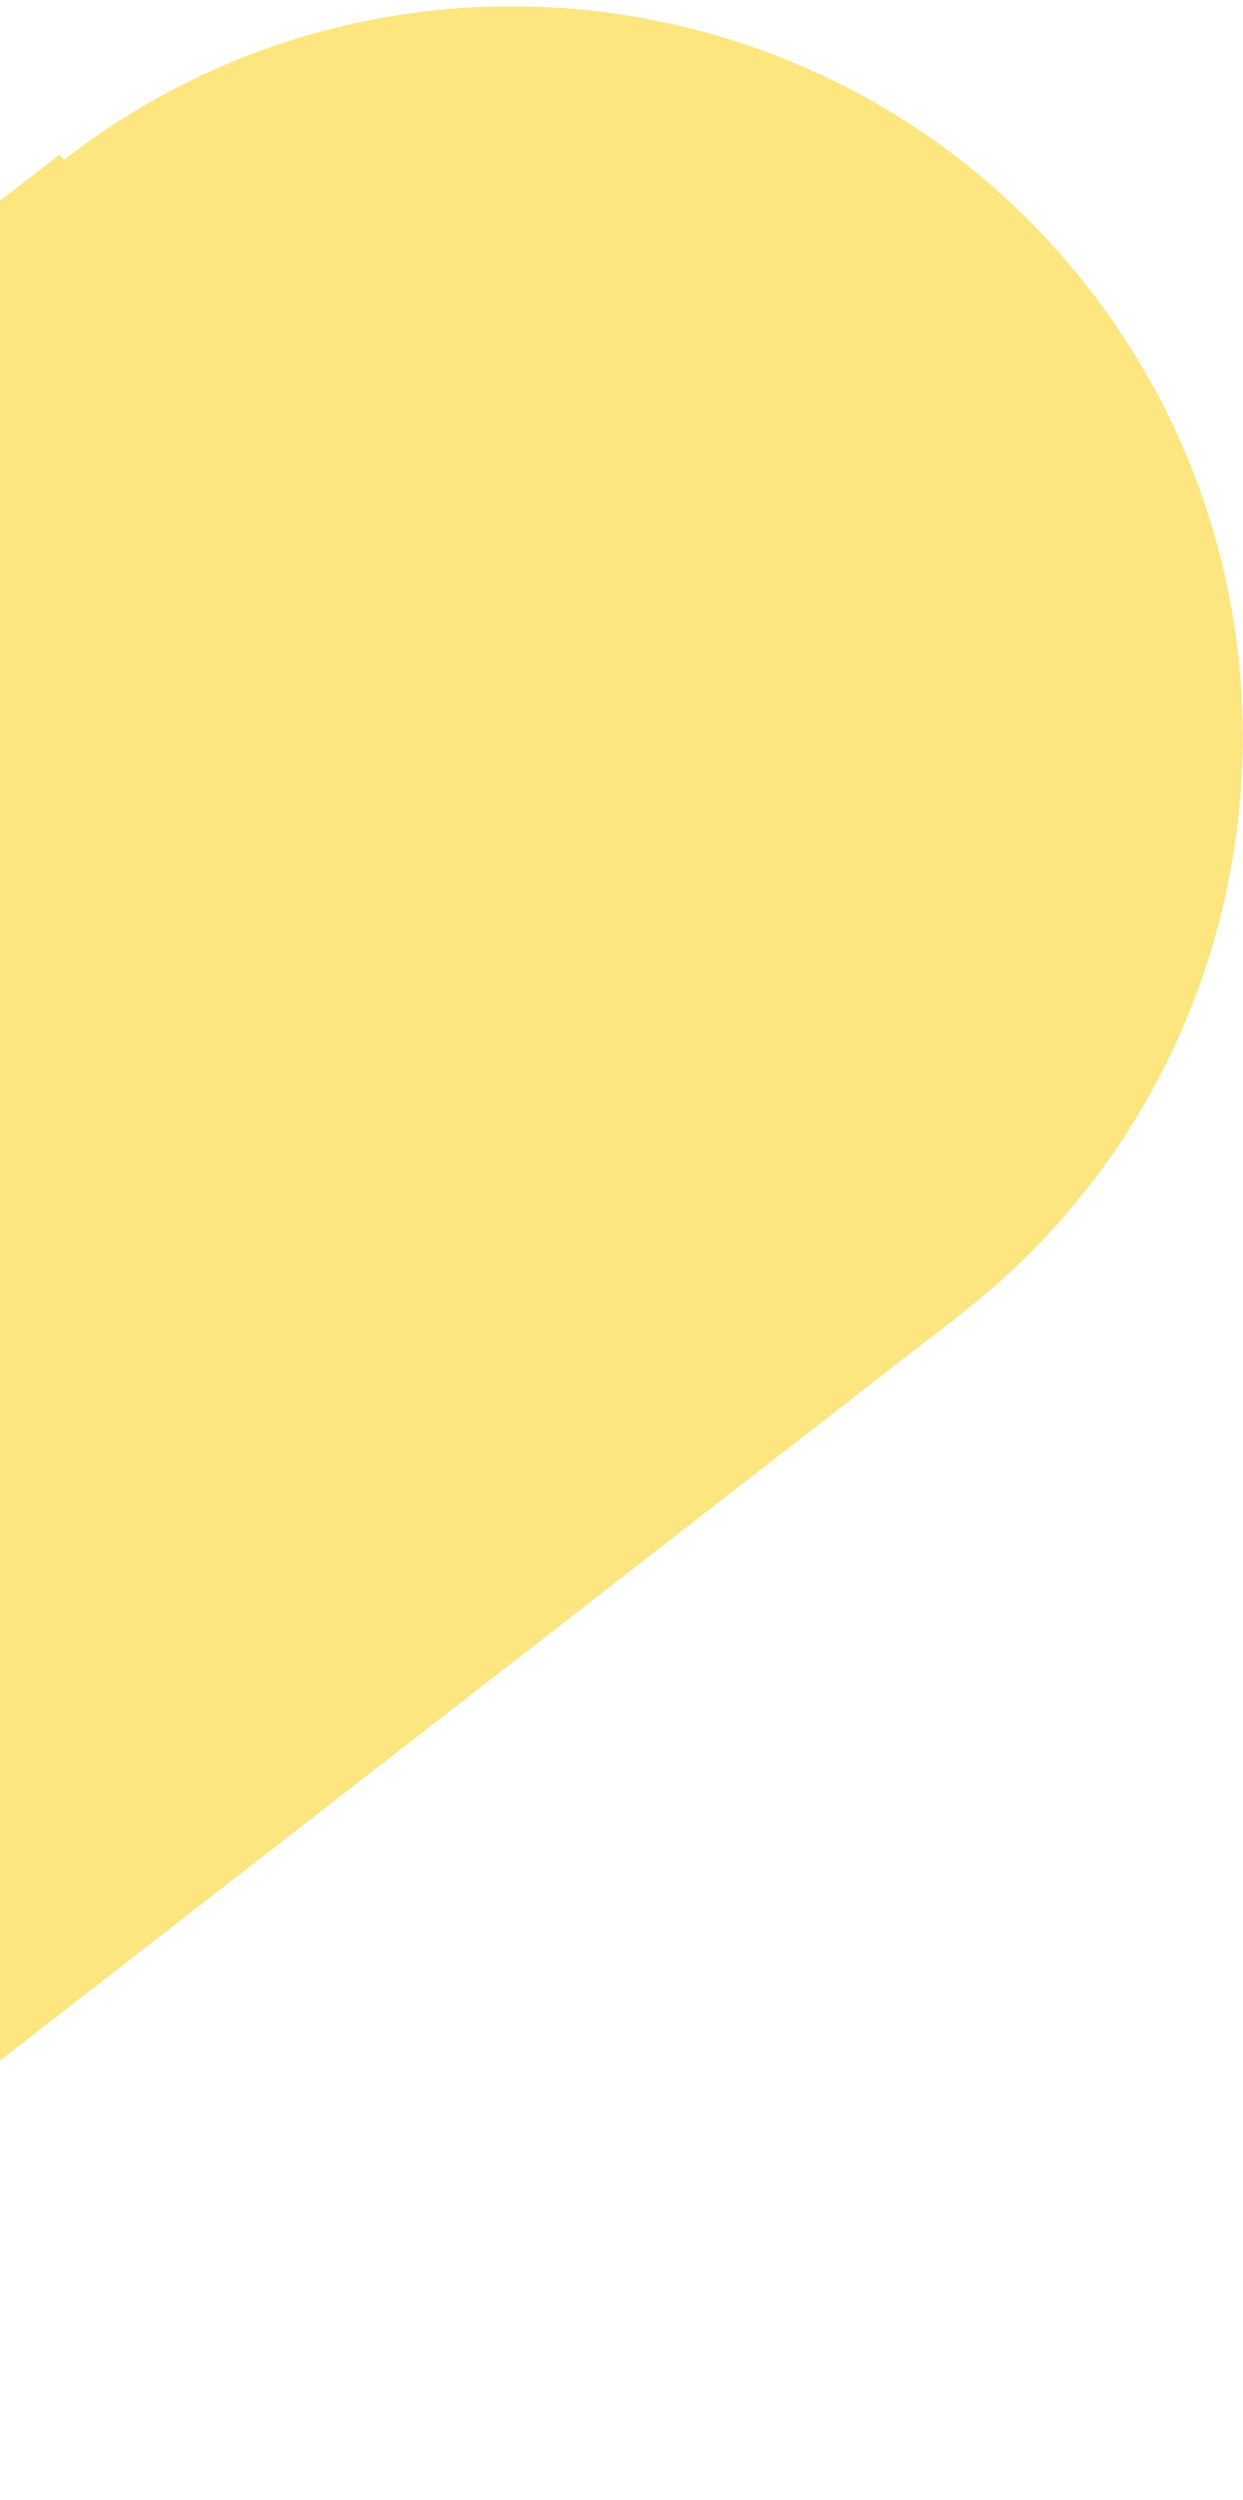 <svg width="182" height="366" viewBox="0 0 182 366" fill="none" xmlns="http://www.w3.org/2000/svg">
<g clip-path="url(#clip0_1_2)">
<path opacity="0.5" fill-rule="evenodd" clip-rule="evenodd" d="M8.714 22.635L-214 195.615L-82.117 365.415L140.597 192.434C187.268 156.185 195.716 88.966 159.467 42.295C123.218 -4.376 55.998 -12.825 9.328 23.424L8.714 22.635Z" fill="#FCCD01"/>
</g>
<defs>
<clipPath id="clip0_1_2">
<rect width="182" height="366" fill="white"/>
</clipPath>
</defs>
</svg>
